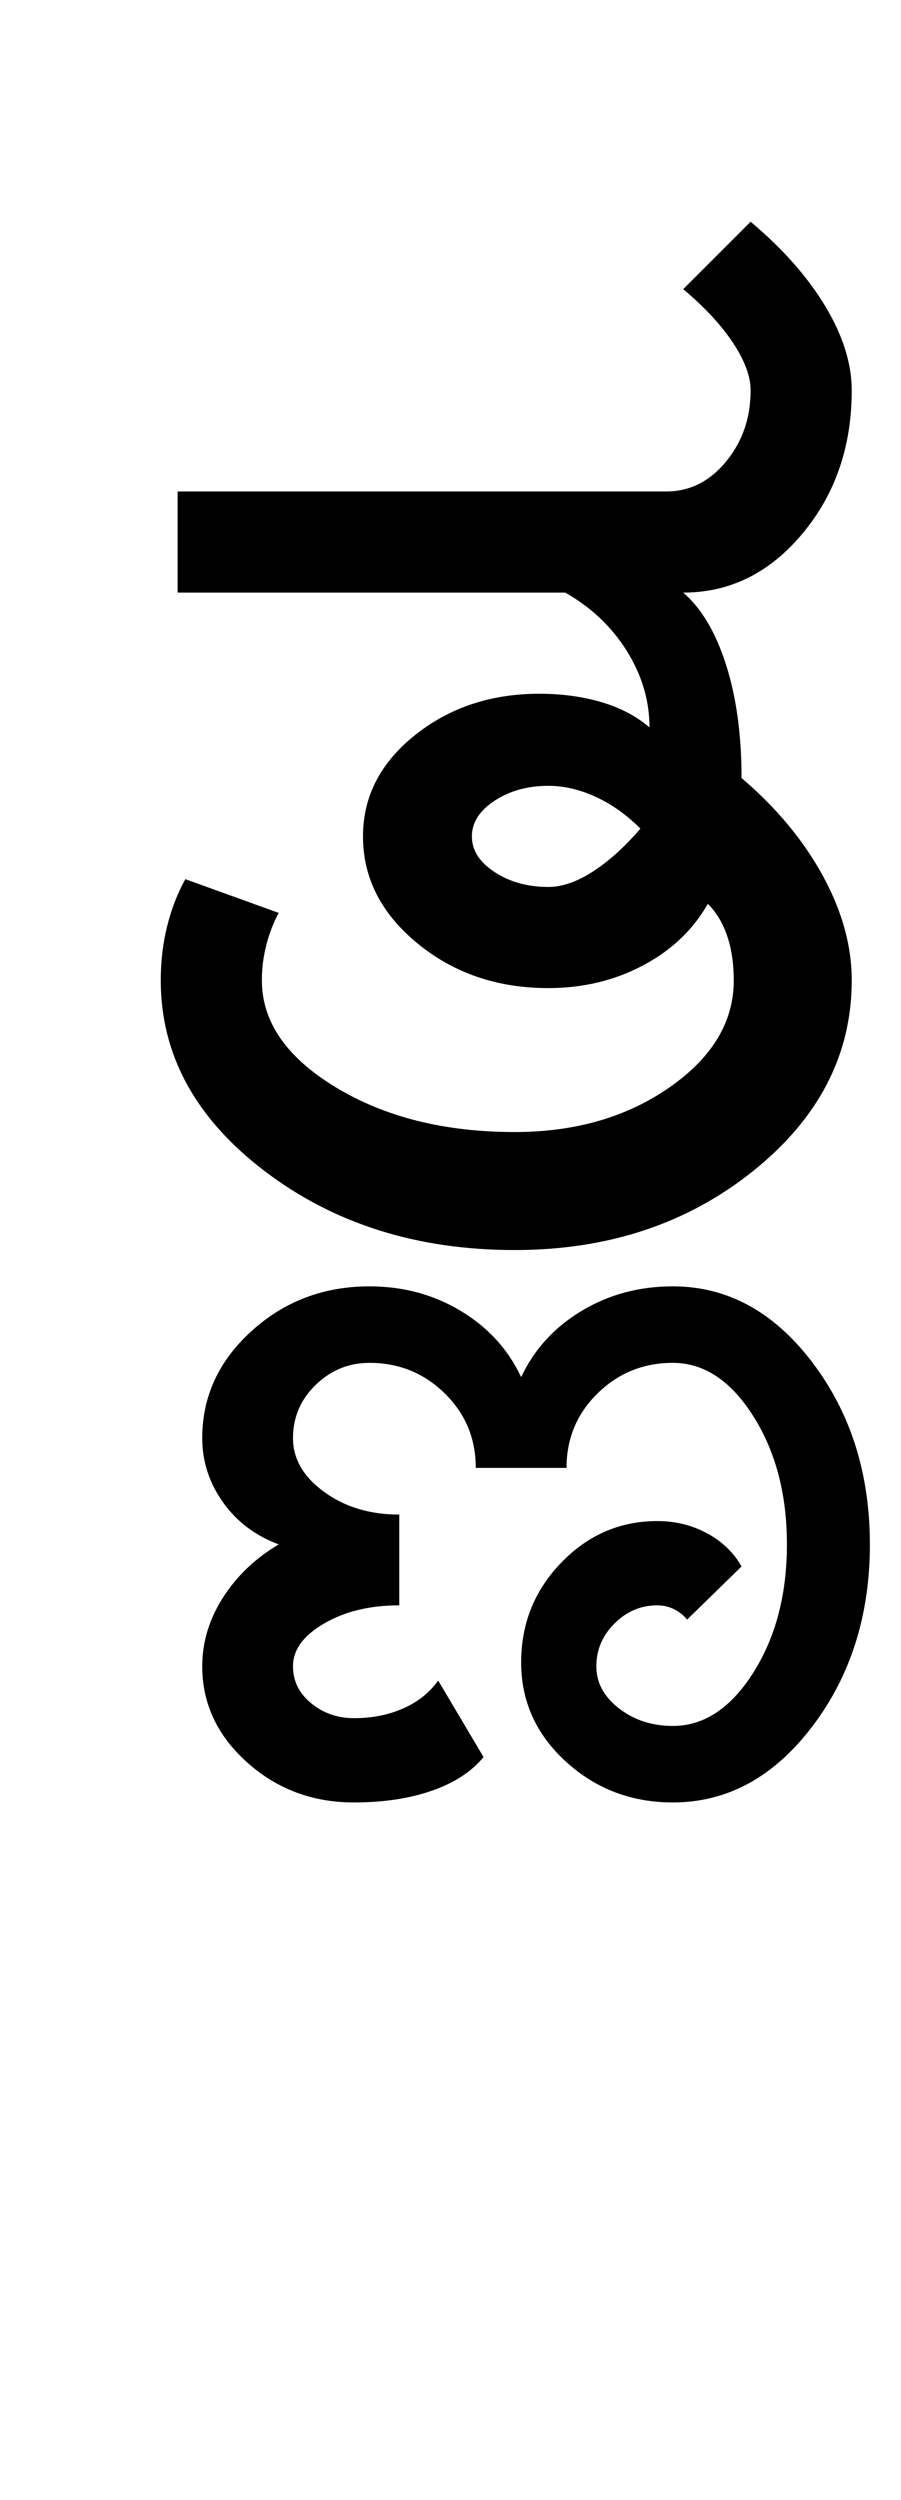 <?xml version="1.0" encoding="UTF-8"?>
<svg xmlns="http://www.w3.org/2000/svg" xmlns:xlink="http://www.w3.org/1999/xlink" width="173.75pt" height="482pt" viewBox="0 0 173.75 482" version="1.1">
<defs>
<g>
<symbol overflow="visible" id="glyph0-0">
<path style="stroke:none;" d="M 25 0 L 25 -175 L 175 -175 L 175 0 Z M 37.5 -12.5 L 162.5 -12.5 L 162.5 -162.5 L 37.5 -162.5 Z M 37.5 -12.5 "/>
</symbol>
<symbol overflow="visible" id="glyph0-1">
<path style="stroke:none;" d="M 75 -79.75 C 75 -77.082 76.457 -74.789 79.375 -72.875 C 82.289 -70.957 85.75 -70 89.75 -70 C 92.414 -70 95.289 -71 98.375 -73 C 101.457 -75 104.5 -77.75 107.5 -81.25 C 104.832 -83.914 101.957 -85.957 98.875 -87.375 C 95.789 -88.789 92.75 -89.5 89.75 -89.5 C 85.75 -89.5 82.289 -88.539 79.375 -86.625 C 76.457 -84.707 75 -82.414 75 -79.75 Z M 109.25 -100.75 C 109.25 -105.914 107.789 -110.832 104.875 -115.5 C 101.957 -120.164 98 -123.914 93 -126.75 L 18.25 -126.75 L 18.25 -146.25 L 112.5 -146.25 C 117 -146.25 120.832 -148.164 124 -152 C 127.164 -155.832 128.75 -160.414 128.75 -165.75 C 128.75 -168.414 127.625 -171.457 125.375 -174.875 C 123.125 -178.289 119.914 -181.75 115.75 -185.25 L 128.75 -198.25 C 134.914 -193.082 139.707 -187.664 143.125 -182 C 146.539 -176.332 148.25 -170.914 148.25 -165.75 C 148.25 -154.914 145.082 -145.707 138.75 -138.125 C 132.414 -130.539 124.75 -126.75 115.75 -126.75 C 119.25 -123.75 122 -119.125 124 -112.875 C 126 -106.625 127 -99.332 127 -91 C 133.664 -85.332 138.875 -79.082 142.625 -72.25 C 146.375 -65.414 148.25 -58.664 148.25 -52 C 148.25 -37.664 141.914 -25.414 129.25 -15.25 C 116.582 -5.082 101.25 0 83.25 0 C 64.414 0 48.332 -5.082 35 -15.25 C 21.664 -25.414 15 -37.664 15 -52 C 15 -55.664 15.414 -59.164 16.25 -62.5 C 17.082 -65.832 18.25 -68.832 19.75 -71.5 L 37.75 -65 C 36.75 -63.164 35.957 -61.125 35.375 -58.875 C 34.789 -56.625 34.5 -54.332 34.5 -52 C 34.5 -44 39.25 -37.125 48.75 -31.375 C 58.25 -25.625 69.75 -22.75 83.25 -22.75 C 94.914 -22.75 104.875 -25.625 113.125 -31.375 C 121.375 -37.125 125.5 -44 125.5 -52 C 125.5 -55.164 125.082 -58 124.25 -60.5 C 123.414 -63 122.164 -65.082 120.5 -66.75 C 117.664 -61.75 113.5 -57.789 108 -54.875 C 102.5 -51.957 96.414 -50.5 89.75 -50.5 C 79.914 -50.5 71.5 -53.375 64.5 -59.125 C 57.5 -64.875 54 -71.75 54 -79.75 C 54 -87.414 57.332 -93.914 64 -99.25 C 70.664 -104.582 78.664 -107.25 88 -107.25 C 92.332 -107.25 96.332 -106.707 100 -105.625 C 103.664 -104.539 106.75 -102.914 109.25 -100.75 Z M 109.25 -100.75 "/>
</symbol>
<symbol overflow="visible" id="glyph0-2">
<path style="stroke:none;" d="M -58.5 96 C -58.5 91.332 -57.164 86.914 -54.5 82.75 C -51.832 78.582 -48.25 75.164 -43.75 72.5 C -48.25 70.832 -51.832 68.125 -54.5 64.375 C -57.164 60.625 -58.5 56.5 -58.5 52 C -58.5 44 -55.332 37.125 -49 31.375 C -42.664 25.625 -35.082 22.75 -26.25 22.75 C -19.75 22.75 -13.875 24.332 -8.625 27.5 C -3.375 30.664 0.5 34.914 3 40.25 C 5.5 34.914 9.375 30.664 14.625 27.5 C 19.875 24.332 25.75 22.75 32.25 22.75 C 42.75 22.75 51.707 27.625 59.125 37.375 C 66.539 47.125 70.25 58.832 70.25 72.5 C 70.25 86.164 66.539 97.875 59.125 107.625 C 51.707 117.375 42.75 122.25 32.25 122.25 C 24.25 122.25 17.375 119.625 11.625 114.375 C 5.875 109.125 3 102.75 3 95.25 C 3 87.75 5.582 81.332 10.75 76 C 15.914 70.664 22.082 68 29.25 68 C 32.75 68 35.957 68.789 38.875 70.375 C 41.789 71.957 44 74.082 45.5 76.75 L 35 87 C 34.332 86.164 33.5 85.5 32.5 85 C 31.5 84.5 30.414 84.25 29.25 84.25 C 26.082 84.25 23.332 85.414 21 87.75 C 18.664 90.082 17.5 92.832 17.5 96 C 17.5 99.164 18.957 101.875 21.875 104.125 C 24.789 106.375 28.25 107.5 32.25 107.5 C 38.25 107.5 43.414 104.082 47.75 97.25 C 52.082 90.414 54.25 82.164 54.25 72.5 C 54.25 62.832 52.082 54.582 47.75 47.75 C 43.414 40.914 38.25 37.5 32.25 37.5 C 26.582 37.5 21.75 39.457 17.75 43.375 C 13.75 47.289 11.75 52.082 11.75 57.75 L -5.75 57.75 C -5.75 52.082 -7.75 47.289 -11.75 43.375 C -15.75 39.457 -20.582 37.5 -26.25 37.5 C -30.25 37.5 -33.707 38.914 -36.625 41.75 C -39.539 44.582 -41 48 -41 52 C -41 56 -39 59.457 -35 62.375 C -31 65.289 -26.164 66.75 -20.5 66.75 L -20.5 84.25 C -26.164 84.25 -31 85.414 -35 87.75 C -39 90.082 -41 92.832 -41 96 C -41 98.832 -39.832 101.207 -37.5 103.125 C -35.164 105.039 -32.414 106 -29.25 106 C -25.75 106 -22.582 105.375 -19.75 104.125 C -16.914 102.875 -14.664 101.082 -13 98.75 L -4.25 113.5 C -6.582 116.332 -9.914 118.5 -14.25 120 C -18.582 121.5 -23.582 122.25 -29.25 122.25 C -37.25 122.25 -44.125 119.664 -49.875 114.5 C -55.625 109.332 -58.5 103.164 -58.5 96 Z M -58.5 96 "/>
</symbol>
</g>
</defs>
<g id="surface1">
<rect x="0" y="0" width="173.75" height="482" style="fill:rgb(100%,100%,100%);fill-opacity:1;stroke:none;"/>
<g style="fill:rgb(0%,0%,0%);fill-opacity:1;">
  <use xlink:href="#glyph0-1" x="16" y="241"/>
  <use xlink:href="#glyph0-2" x="97.5" y="225.25"/>
</g>
</g>
</svg>

